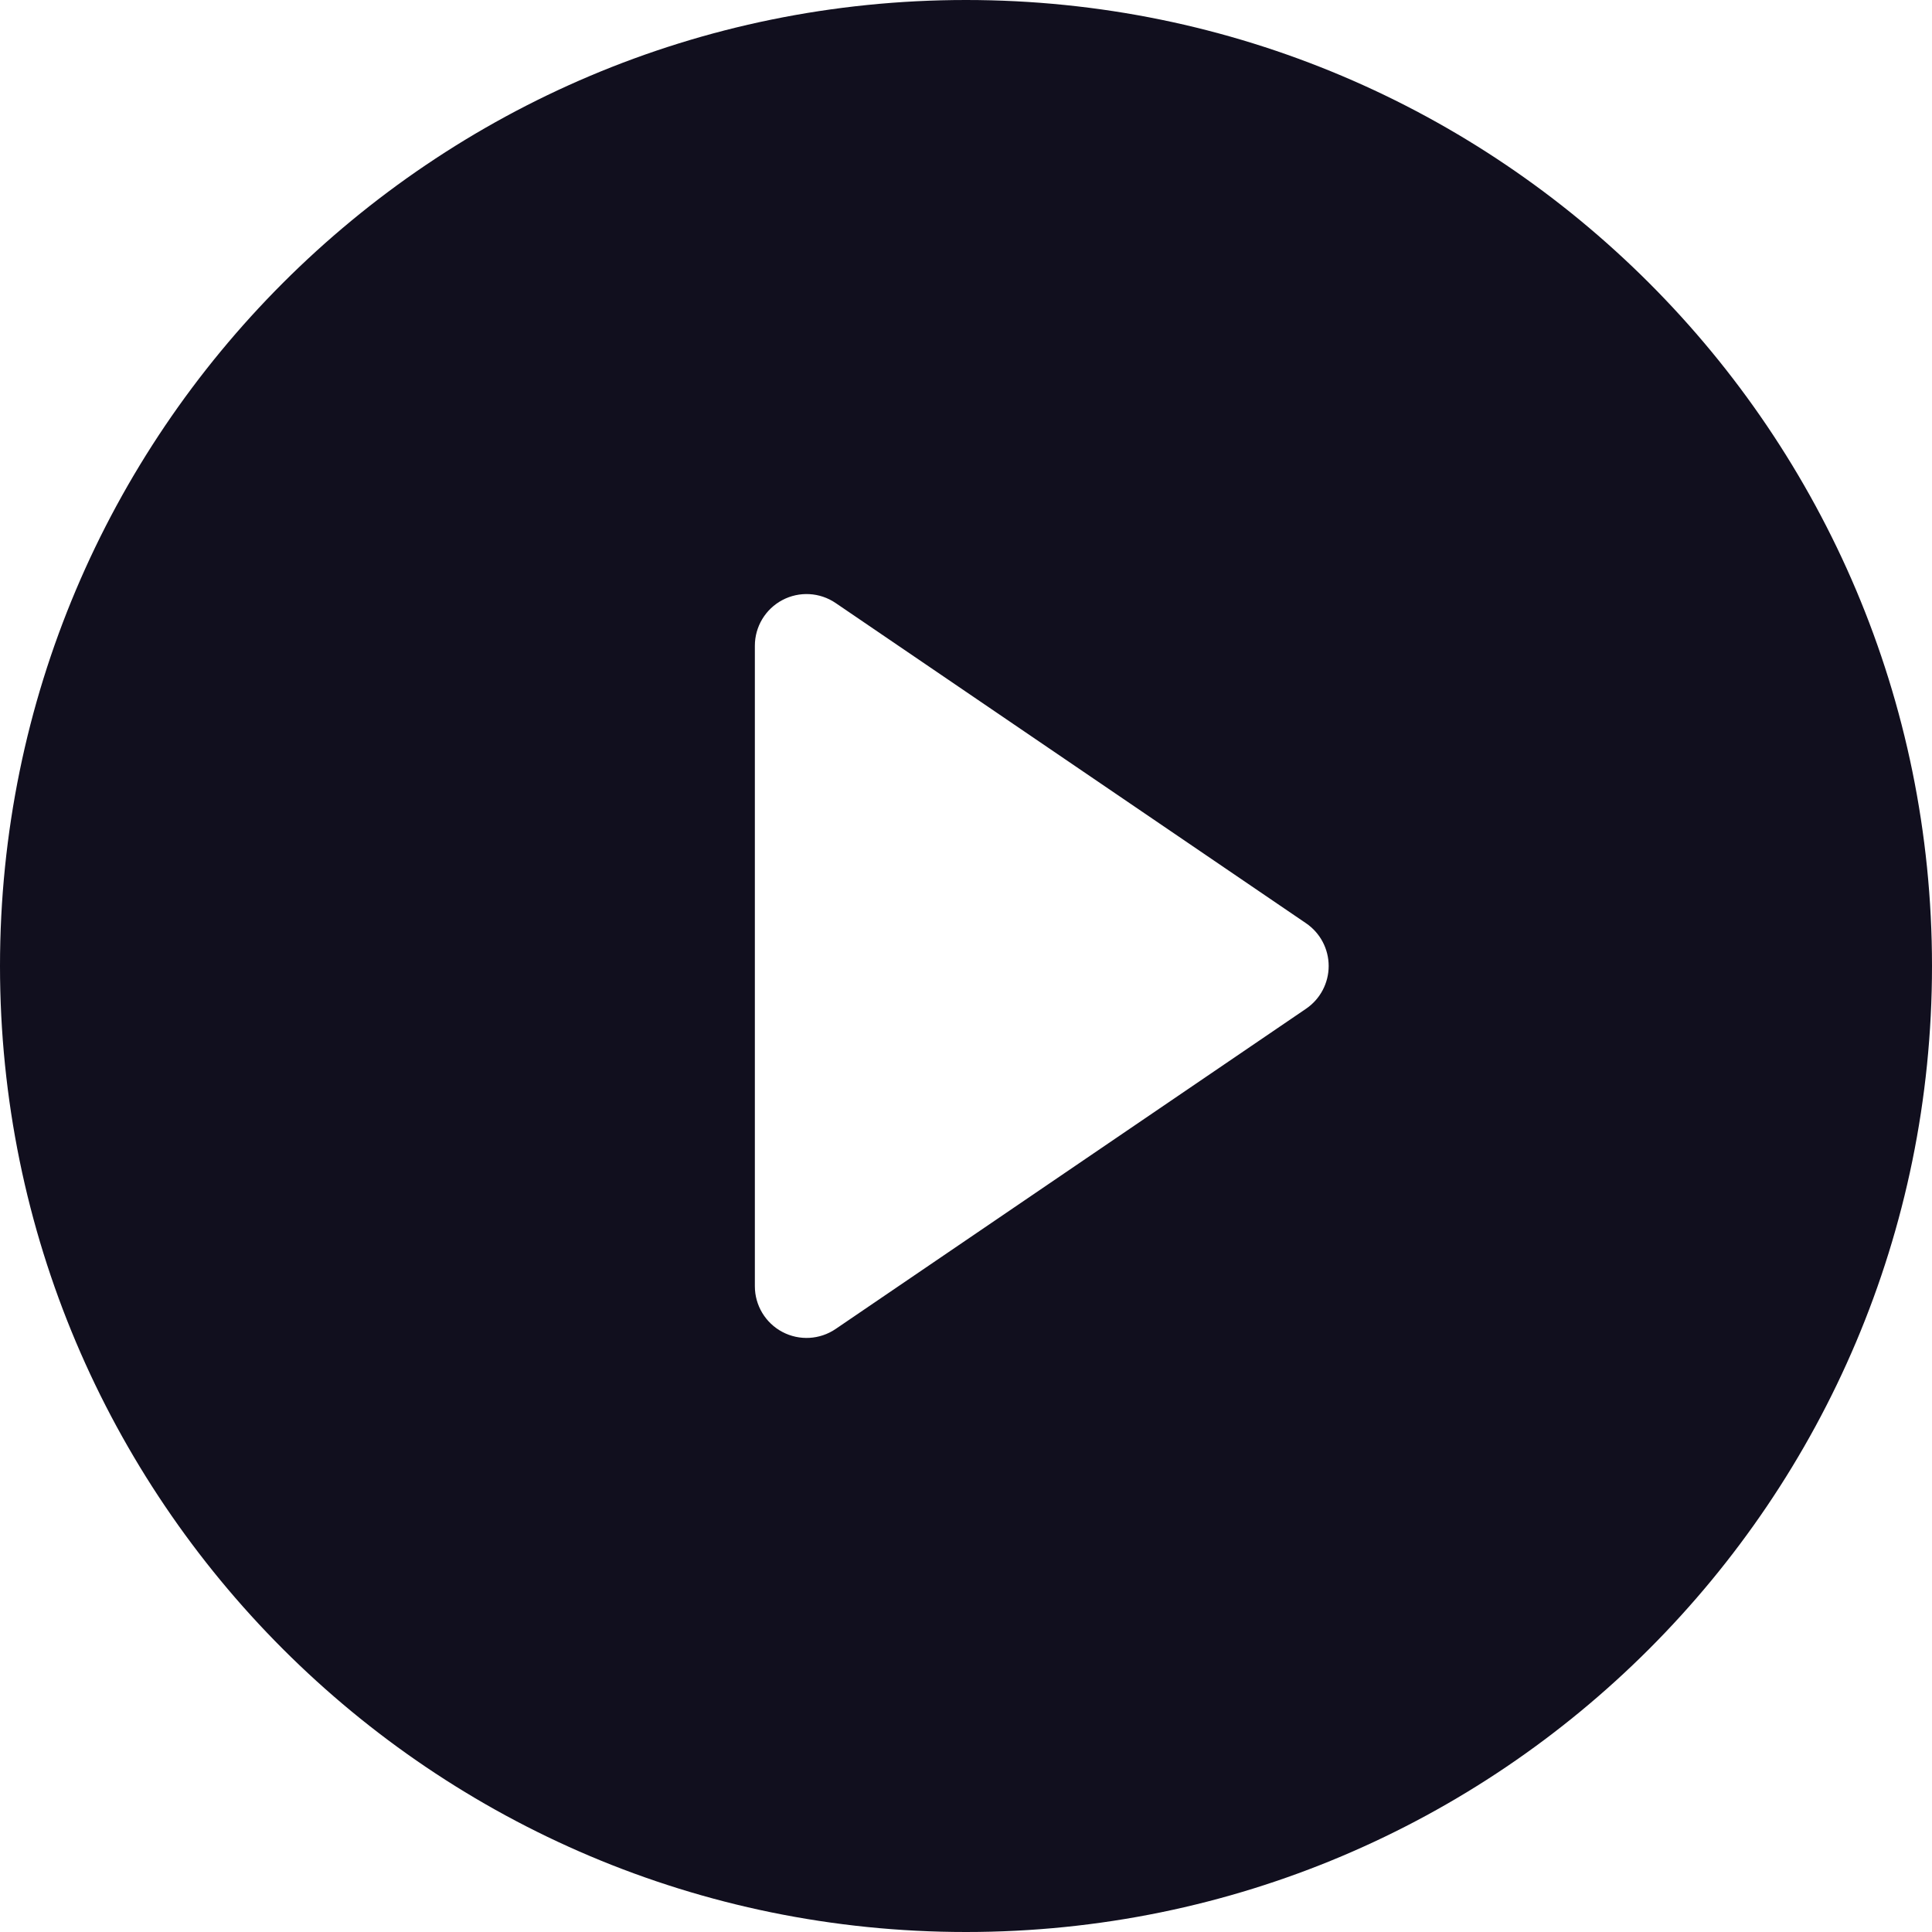 <?xml version="1.0" encoding="iso-8859-1"?>
<!-- Uploaded to: SVG Repo, www.svgrepo.com, Generator: SVG Repo Mixer Tools -->
<svg fill="#110f1e" height="800px" width="800px" version="1.1" id="Layer_1" xmlns="http://www.w3.org/2000/svg" xmlns:xlink="http://www.w3.org/1999/xlink"
	 viewBox="0 0 459 459" xml:space="preserve">
<g>
	<g>
		<path d="M229.5,0C102.751,0,0,102.751,0,229.5S102.751,459,229.5,459S459,356.249,459,229.5S356.249,0,229.5,0z M310.292,239.651
			l-111.764,76.084c-3.761,2.56-8.63,2.831-12.652,0.704c-4.022-2.128-6.538-6.305-6.538-10.855V153.416
			c0-4.55,2.516-8.727,6.538-10.855c4.022-2.127,8.891-1.857,12.652,0.704l111.764,76.084c3.359,2.287,5.37,6.087,5.37,10.151
			C315.662,233.564,313.652,237.364,310.292,239.651z"/>
	</g>
</g>
</svg>